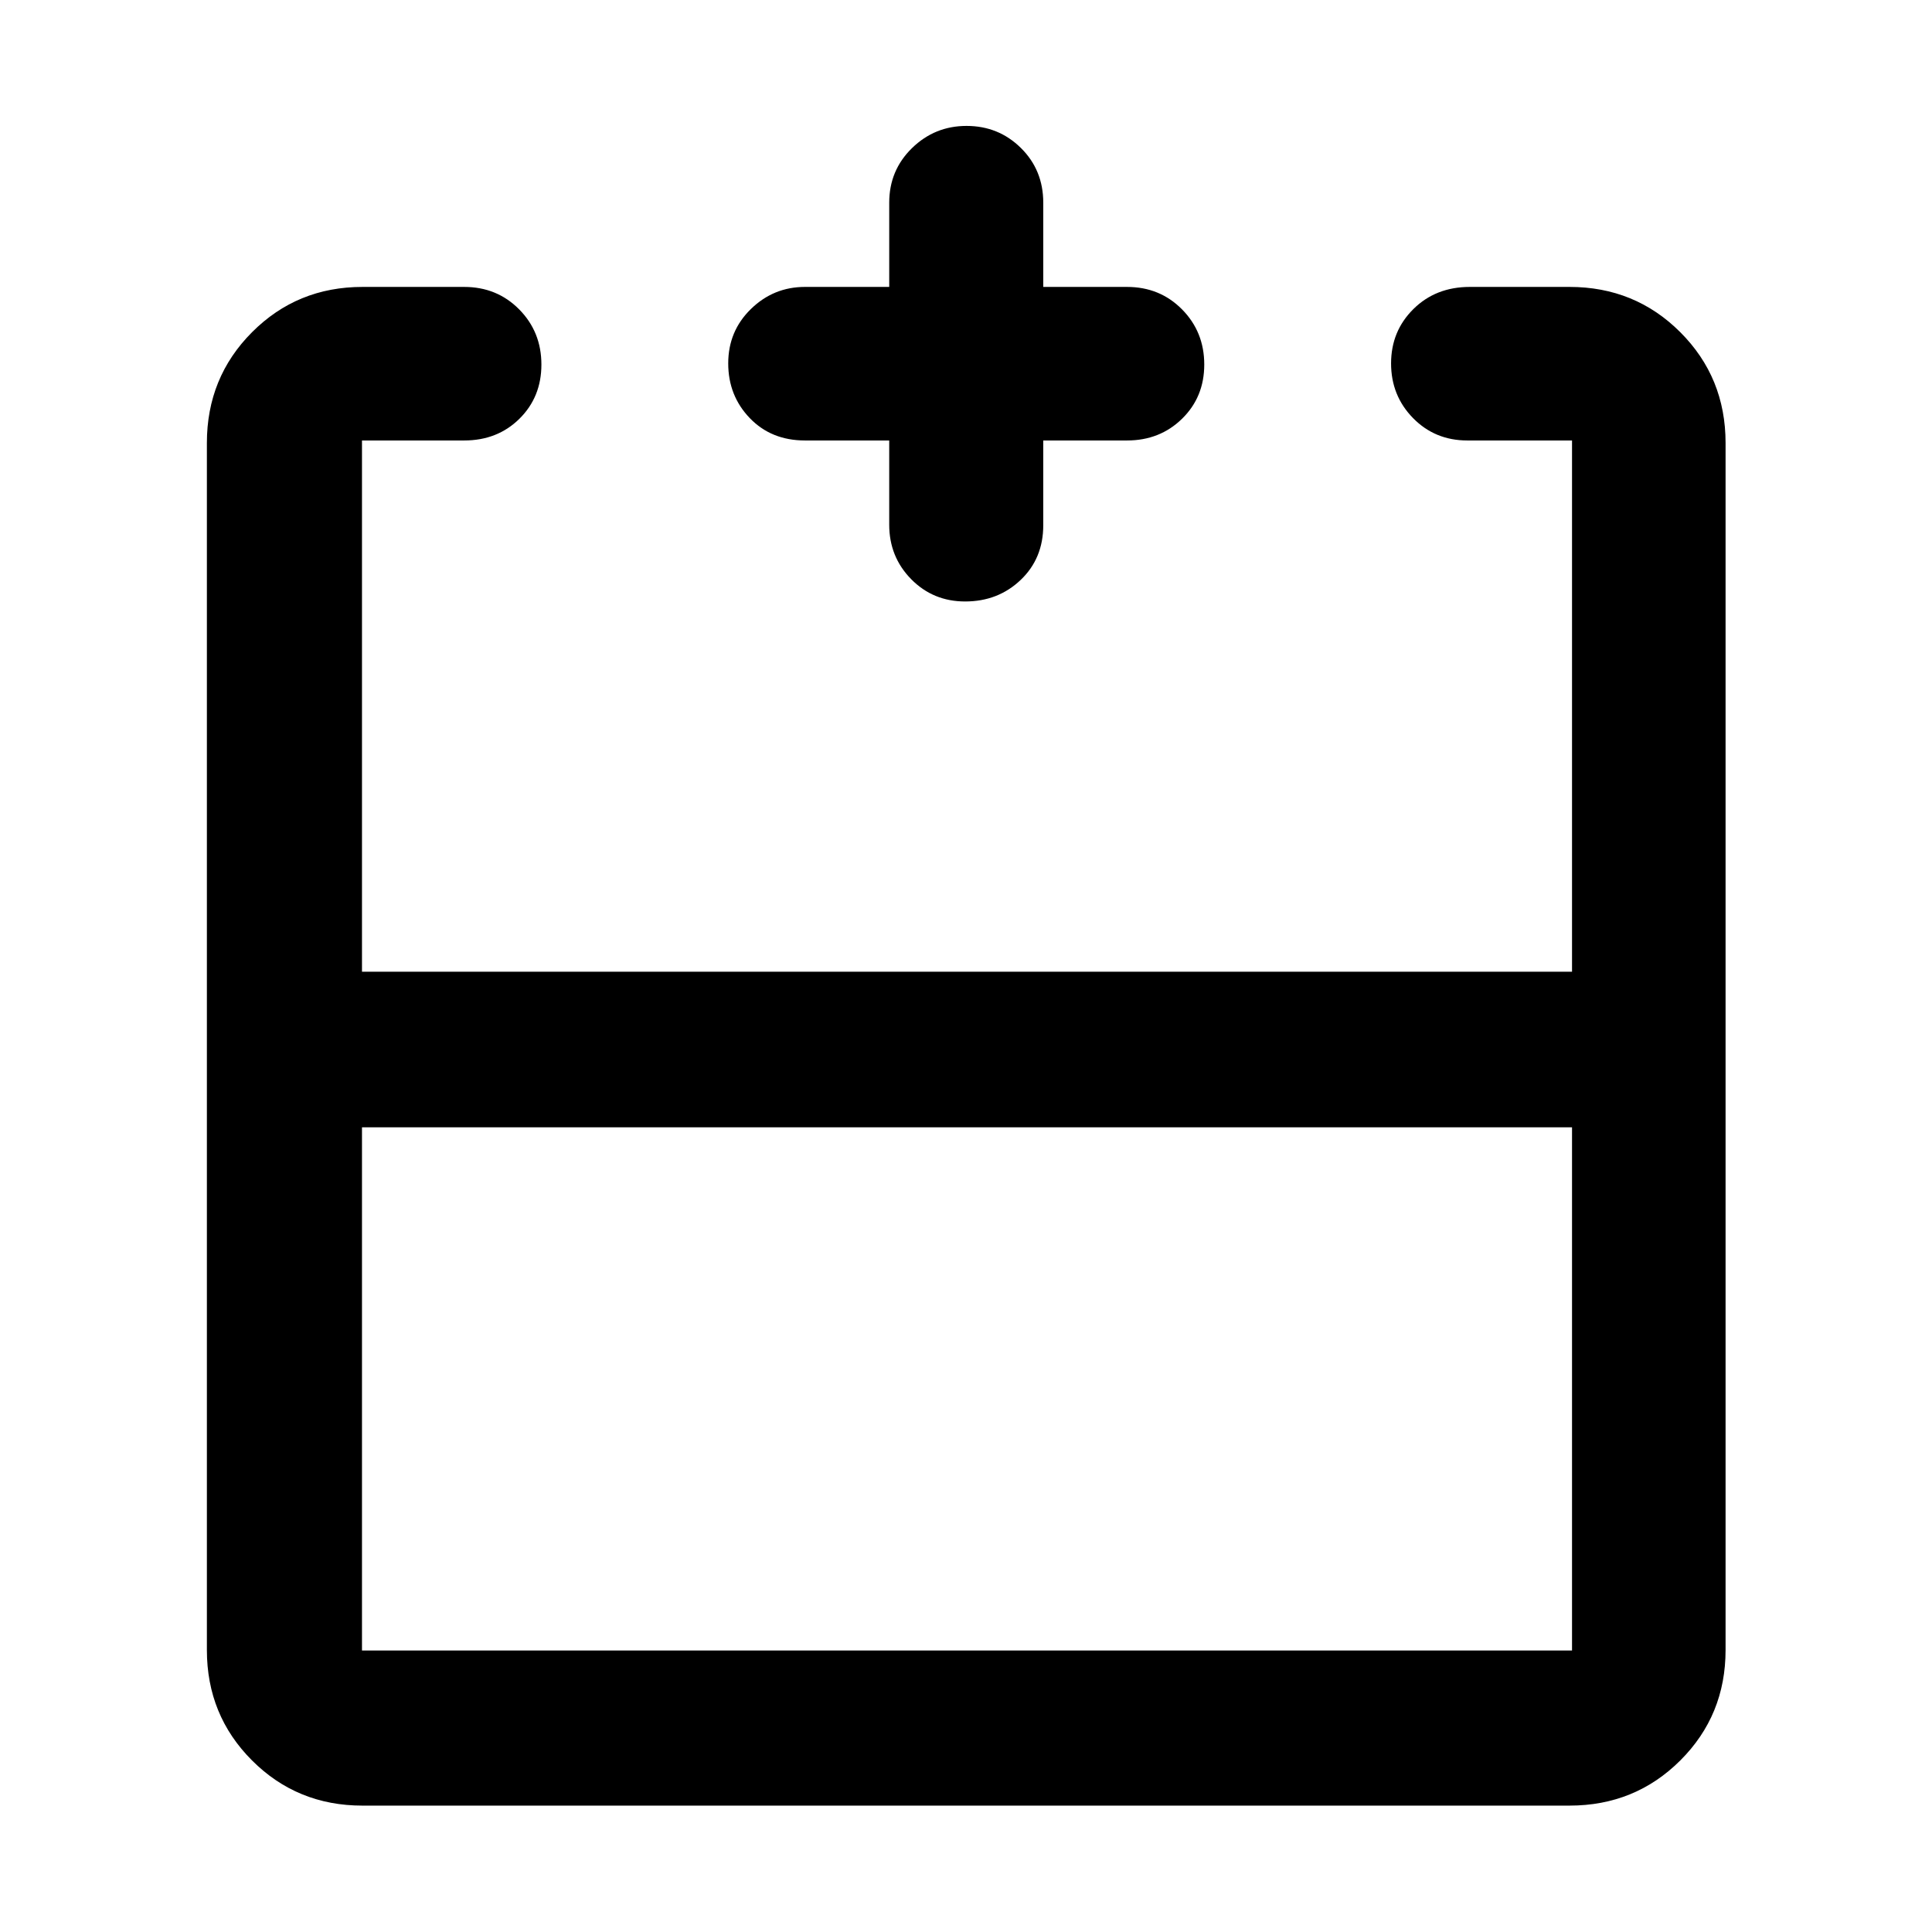 <svg xmlns="http://www.w3.org/2000/svg" height="48" viewBox="0 -960 960 960" width="48"><path d="M179.87-399.85v259.98h601.26v-259.98H179.87Zm.24 337.05q-32.44 0-54.87-22.44-22.44-22.43-22.44-54.87v-599.78q0-32.54 22.44-55.04 22.43-22.5 54.87-22.5h50.52q16.32 0 27.35 11.16 11.04 11.17 11.04 27.41 0 16.15-10.92 26.94-10.92 10.79-27.47 10.79h-50.76v263.98h601.26v-263.98h-52q-16.1 0-27.01-11.14-10.9-11.13-10.9-27.16t11.1-27.01q11.1-10.99 28.05-10.99h49.52q32.54 0 55.04 22.5t22.5 55.04v599.78q0 32.44-22.5 54.87-22.5 22.44-55.04 22.44H180.11Zm261.74-678.33H400q-16.76 0-27.46-11.14-10.69-11.13-10.69-27.16t11.26-27.01q11.25-10.99 26.89-10.99h41.85v-41.85q0-16.07 11.3-27.11t27.12-11.04q15.91 0 27.01 10.96 11.11 10.97 11.11 27.19v41.85H560q16.32 0 27.35 11.16 11.04 11.17 11.04 27.41 0 16.15-11.04 26.94-11.03 10.79-27.35 10.79h-41.61v42.09q0 16.52-11.23 27.21-11.24 10.7-27.58 10.7-15.92 0-26.83-11.09-10.9-11.09-10.9-27.06v-41.85ZM480-477.15Zm0 77.3v-77.3 77.3Zm0 0Z"/></svg>